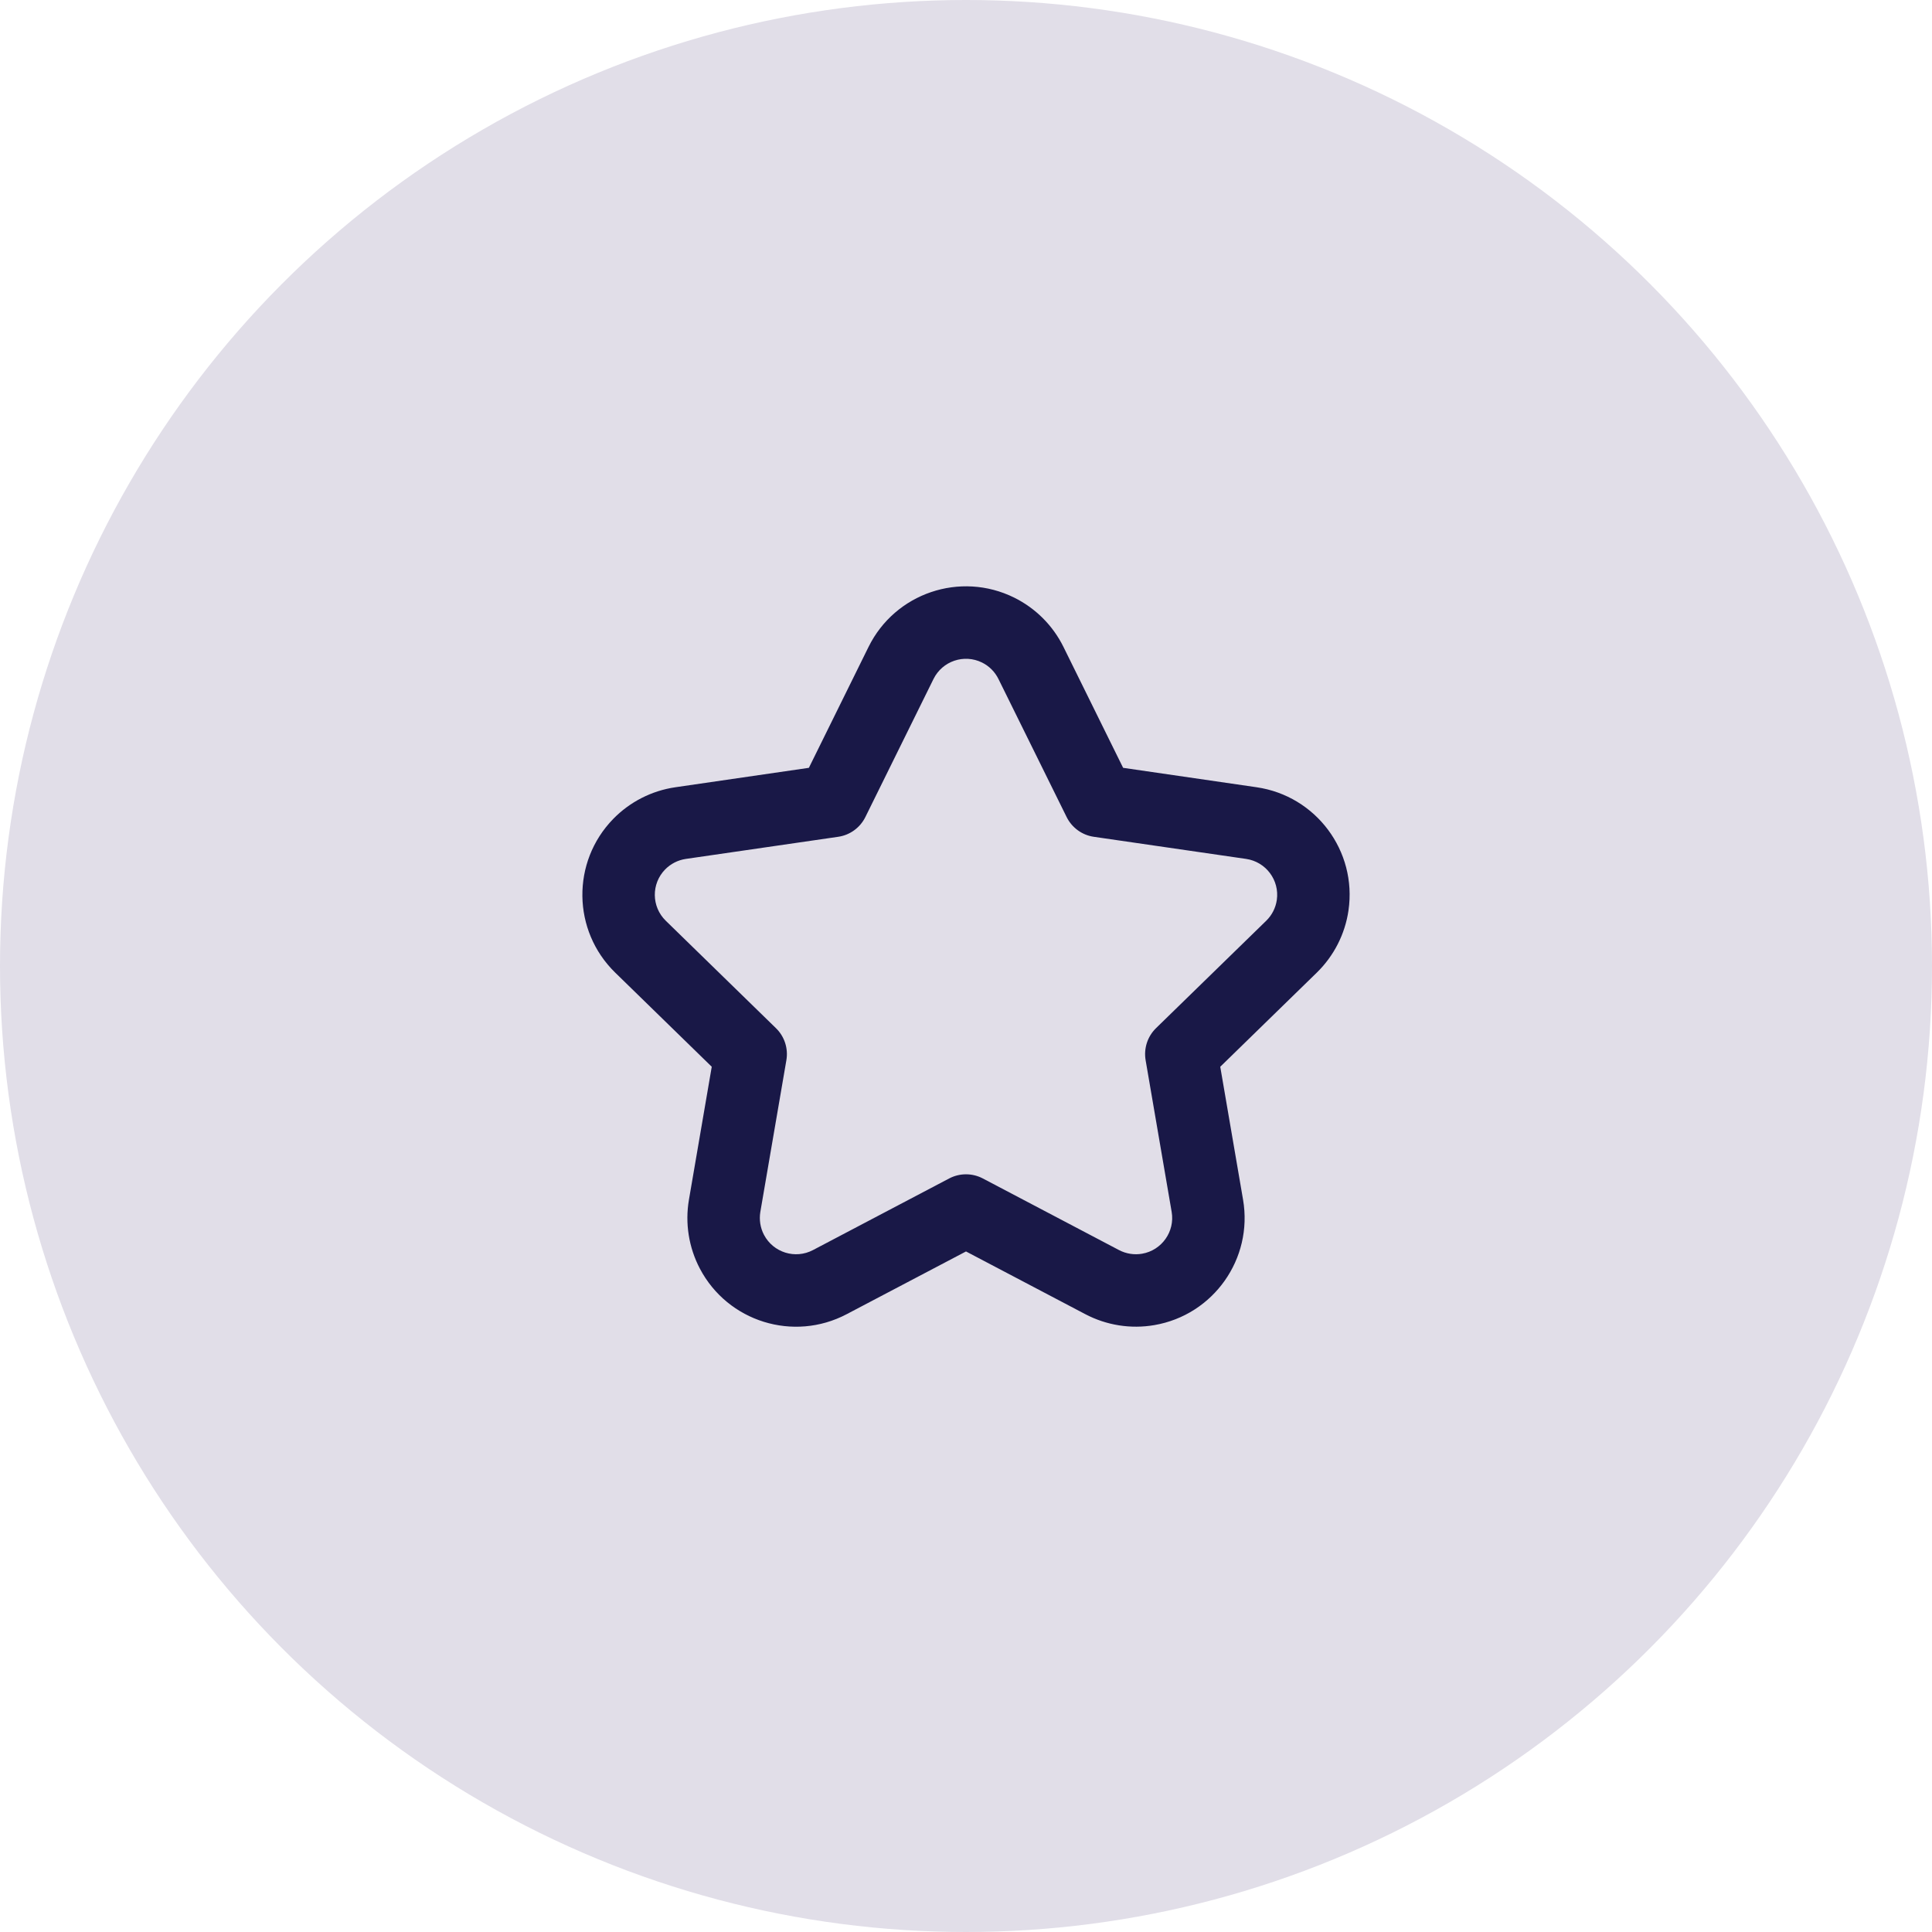 <svg width="40" height="40" viewBox="0 0 40 40" fill="none" xmlns="http://www.w3.org/2000/svg">
<circle cx="20" cy="20" r="20" fill="#E1DEE8"/>
<path d="M20 25.91L17.529 27.209C16.429 27.788 15.068 27.365 14.49 26.265C14.26 25.827 14.18 25.325 14.264 24.837L14.736 22.086L12.737 20.137C11.847 19.269 11.829 17.845 12.696 16.955C13.041 16.601 13.494 16.37 13.984 16.299L16.747 15.897L17.982 13.394C18.532 12.279 19.881 11.822 20.996 12.372C21.439 12.591 21.799 12.95 22.018 13.394L23.253 15.897L26.016 16.299C27.246 16.478 28.098 17.619 27.919 18.849C27.848 19.339 27.617 19.791 27.263 20.137L25.264 22.086L25.736 24.837C25.946 26.062 25.123 27.225 23.899 27.435C23.411 27.519 22.909 27.439 22.471 27.209L20 25.91ZM19.651 24.399C19.869 24.284 20.131 24.284 20.349 24.399L23.169 25.882C23.315 25.958 23.483 25.985 23.645 25.957C24.053 25.887 24.328 25.499 24.258 25.091L23.719 21.951C23.677 21.707 23.758 21.459 23.934 21.287L26.216 19.063C26.334 18.948 26.411 18.797 26.435 18.633C26.494 18.224 26.21 17.843 25.8 17.783L22.647 17.325C22.403 17.29 22.192 17.136 22.083 16.915L20.672 14.058C20.599 13.91 20.48 13.79 20.332 13.717C19.96 13.534 19.511 13.686 19.327 14.058L17.917 16.915C17.808 17.136 17.597 17.29 17.353 17.325L14.199 17.783C14.036 17.807 13.885 17.884 13.77 18.002C13.481 18.299 13.487 18.773 13.784 19.063L16.065 21.287C16.242 21.459 16.323 21.707 16.281 21.951L15.742 25.091C15.715 25.253 15.741 25.421 15.818 25.567C16.011 25.933 16.464 26.074 16.831 25.882L19.651 24.399Z" fill="#191847"/>
</svg>
